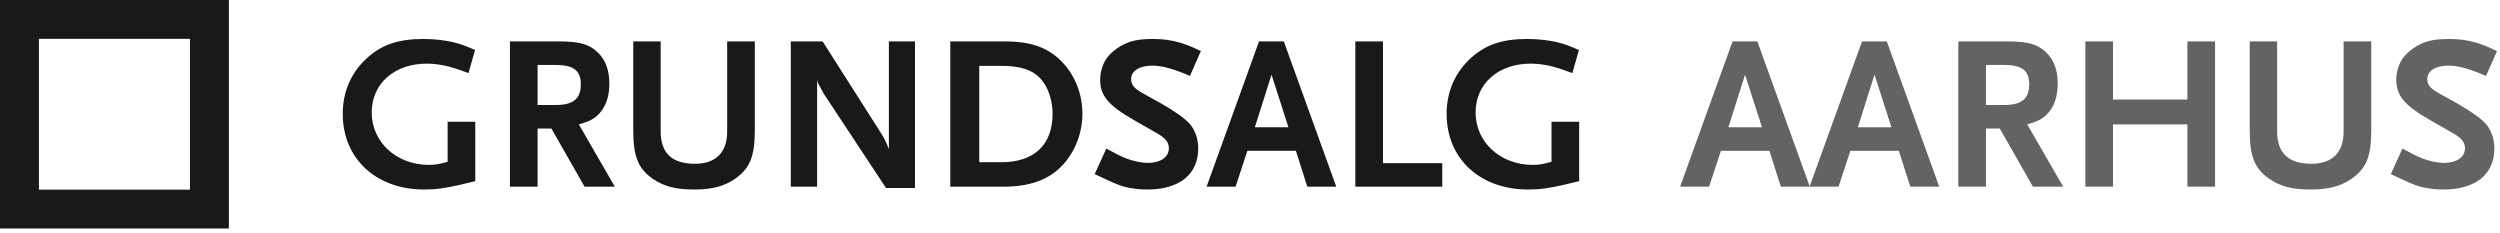 <?xml version="1.0" encoding="UTF-8"?>
<svg width="300px" height="28px" viewBox="0 0 300 28" version="1.1" xmlns="http://www.w3.org/2000/svg" xmlns:xlink="http://www.w3.org/1999/xlink">
  <g id="Page-1" stroke="none" stroke-width="1" fill="none" fill-rule="evenodd">
    <path
      d="M217.177,22.399 L210.882,4.968 L207.907,4.968 L201.613,22.399 L205.09,22.399 L206.512,18.094 L212.33,18.094 L213.7,22.399 L217.177,22.399 L217.177,22.399 Z M211.435,15.269 L207.407,15.269 L209.408,8.957 L211.435,15.269 L211.435,15.269 Z M232.709,22.399 L226.416,4.968 L223.443,4.968 L217.149,22.399 L220.624,22.399 L222.046,18.094 L227.864,18.094 L229.234,22.399 L232.709,22.399 L232.709,22.399 Z M226.969,15.269 L222.941,15.269 L224.942,8.957 L226.969,15.269 L226.969,15.269 Z M247.585,22.399 L243.267,14.925 C244.715,14.529 245.32,14.159 245.979,13.314 C246.611,12.469 246.927,11.387 246.927,10.04 C246.927,8.403 246.454,7.133 245.505,6.262 C244.48,5.285 243.319,4.968 240.792,4.968 L235,4.968 L235,22.399 L238.317,22.399 L238.317,15.427 L239.976,15.427 L243.951,22.399 L247.585,22.399 L247.585,22.399 Z M243.504,10.119 C243.504,11.862 242.582,12.601 240.476,12.601 L238.317,12.601 L238.317,7.795 L240.476,7.795 C242.635,7.795 243.504,8.455 243.504,10.119 L243.504,10.119 Z M265.806,22.399 L265.806,4.968 L262.489,4.968 L262.489,11.941 L253.563,11.941 L253.563,4.968 L250.244,4.968 L250.244,22.399 L253.563,22.399 L253.563,14.925 L262.489,14.925 L262.489,22.399 L265.806,22.399 L265.806,22.399 Z M284.552,15.585 L284.552,4.968 L281.235,4.968 L281.235,15.77 C281.235,18.279 279.892,19.652 277.364,19.652 C274.6,19.652 273.257,18.358 273.257,15.77 L273.257,4.968 L269.966,4.968 L269.966,15.585 C269.966,18.781 270.545,20.233 272.336,21.474 C273.652,22.372 275.076,22.742 277.259,22.742 C279.418,22.742 280.892,22.346 282.156,21.474 C283.973,20.207 284.552,18.781 284.552,15.585 L284.552,15.585 Z M299.64,6.13 C298.482,5.575 298.008,5.39 297.165,5.126 C296.086,4.809 295.061,4.677 293.901,4.677 C291.873,4.677 290.794,4.968 289.53,5.839 C288.975,6.235 288.528,6.684 288.24,7.133 C287.817,7.795 287.555,8.693 287.555,9.565 C287.555,11.466 288.501,12.628 291.584,14.397 L294.269,15.929 C295.401,16.563 295.798,17.064 295.798,17.804 C295.798,18.86 294.796,19.547 293.269,19.547 C292.584,19.547 291.636,19.362 290.766,19.045 C290.081,18.781 289.556,18.517 288.291,17.83 L286.897,20.893 L288.028,21.422 C289.844,22.267 290.423,22.478 291.663,22.636 C292.163,22.716 292.689,22.742 293.216,22.742 C297.062,22.742 299.324,20.92 299.324,17.804 C299.324,16.589 298.877,15.427 298.14,14.688 C297.323,13.869 295.586,12.76 292.926,11.334 C291.689,10.674 291.268,10.225 291.268,9.485 C291.268,8.508 292.268,7.874 293.823,7.874 C294.98,7.874 296.481,8.297 298.324,9.116 L299.64,6.13 L299.64,6.13 Z"
      id="Fill-1" fill="#636462"></path>
    <path
      d="M57.033,21.738 L57.033,14.608 L53.716,14.608 L53.716,19.415 C52.689,19.705 52.242,19.784 51.452,19.784 C47.581,19.784 44.606,17.064 44.606,13.499 C44.606,10.04 47.318,7.637 51.215,7.637 C52.321,7.637 53.558,7.848 54.795,8.271 C55.111,8.376 55.585,8.535 56.217,8.772 L57.007,5.998 C55.796,5.47 55.269,5.285 54.427,5.074 C53.321,4.809 52.057,4.677 50.793,4.677 C47.792,4.677 45.791,5.364 44.001,7.003 C42.131,8.72 41.129,11.017 41.129,13.658 C41.129,19.045 45.133,22.742 50.899,22.742 C52.347,22.742 53.426,22.583 55.269,22.161 L57.033,21.738 L57.033,21.738 Z M73.778,22.399 L69.461,14.925 C70.909,14.529 71.514,14.159 72.172,13.314 C72.804,12.469 73.12,11.387 73.12,10.04 C73.12,8.403 72.646,7.135 71.699,6.262 C70.672,5.285 69.513,4.968 66.986,4.968 L61.193,4.968 L61.193,22.399 L64.511,22.399 L64.511,15.427 L66.169,15.427 L70.145,22.399 L73.778,22.399 L73.778,22.399 Z M69.698,10.119 C69.698,11.862 68.776,12.601 66.67,12.601 L64.511,12.601 L64.511,7.795 L66.67,7.795 C68.829,7.795 69.698,8.455 69.698,10.119 L69.698,10.119 Z M90.578,15.585 L90.578,4.968 L87.261,4.968 L87.261,15.77 C87.261,18.279 85.918,19.652 83.39,19.652 C80.624,19.652 79.281,18.358 79.281,15.77 L79.281,4.968 L75.99,4.968 L75.99,15.585 C75.99,18.781 76.569,20.233 78.36,21.474 C79.676,22.372 81.1,22.742 83.285,22.742 C85.444,22.742 86.918,22.346 88.182,21.474 C89.999,20.207 90.578,18.781 90.578,15.585 L90.578,15.585 Z M109.798,22.557 L109.798,4.968 L106.665,4.968 L106.665,17.909 C106.454,17.355 106.244,16.8 105.743,16.008 L98.714,4.968 L94.896,4.968 L94.896,22.399 L98.055,22.399 L98.055,9.617 C98.134,9.908 98.187,10.014 98.292,10.225 L98.872,11.281 L106.323,22.557 L109.798,22.557 L109.798,22.557 Z M129.889,13.631 C129.889,11.36 129.046,9.142 127.545,7.531 C125.834,5.707 123.78,4.968 120.488,4.968 L114.037,4.968 L114.037,22.399 L120.461,22.399 C123.596,22.399 125.887,21.554 127.493,19.837 C129.02,18.2 129.889,15.955 129.889,13.631 L129.889,13.631 Z M126.308,13.658 C126.308,17.381 124.096,19.467 120.145,19.467 L117.512,19.467 L117.512,7.901 L120.145,7.901 C122.041,7.901 123.385,8.244 124.307,8.931 C125.544,9.855 126.308,11.677 126.308,13.658 L126.308,13.658 Z M144.106,6.13 C142.948,5.575 142.474,5.39 141.631,5.126 C140.552,4.809 139.525,4.677 138.367,4.677 C136.339,4.677 135.26,4.968 133.996,5.839 C133.443,6.235 132.995,6.684 132.706,7.135 C132.285,7.795 132.021,8.693 132.021,9.565 C132.021,11.466 132.969,12.628 136.05,14.397 L138.735,15.929 C139.867,16.563 140.262,17.064 140.262,17.804 C140.262,18.86 139.262,19.547 137.735,19.547 C137.05,19.547 136.102,19.362 135.233,19.045 C134.549,18.781 134.022,18.517 132.758,17.83 L131.363,20.893 L132.495,21.422 C134.312,22.267 134.891,22.478 136.129,22.636 C136.629,22.716 137.155,22.742 137.682,22.742 C141.526,22.742 143.79,20.92 143.79,17.804 C143.79,16.589 143.343,15.427 142.605,14.688 C141.789,13.869 140.052,12.76 137.392,11.334 C136.155,10.674 135.734,10.225 135.734,9.485 C135.734,8.508 136.734,7.874 138.288,7.874 C139.446,7.874 140.947,8.297 142.79,9.116 L144.106,6.13 L144.106,6.13 Z M160.351,22.399 L154.058,4.968 L151.083,4.968 L144.791,22.399 L148.266,22.399 L149.688,18.094 L155.507,18.094 L156.876,22.399 L160.351,22.399 L160.351,22.399 Z M154.611,15.269 L150.583,15.269 L152.584,8.957 L154.611,15.269 L154.611,15.269 Z M173.07,22.399 L173.07,19.573 L165.959,19.573 L165.959,4.968 L162.642,4.968 L162.642,22.399 L173.07,22.399 L173.07,22.399 Z M189.499,21.738 L189.499,14.608 L186.181,14.608 L186.181,19.415 C185.155,19.705 184.707,19.784 183.917,19.784 C180.047,19.784 177.072,17.064 177.072,13.499 C177.072,10.04 179.783,7.637 183.68,7.637 C184.786,7.637 186.023,7.848 187.261,8.271 C187.577,8.376 188.051,8.535 188.683,8.772 L189.472,5.998 C188.261,5.47 187.735,5.285 186.892,5.074 C185.786,4.809 184.523,4.677 183.259,4.677 C180.257,4.677 178.256,5.364 176.466,7.003 C174.597,8.72 173.594,11.017 173.594,13.658 C173.594,19.045 177.598,22.742 183.364,22.742 C184.812,22.742 185.892,22.583 187.735,22.161 L189.499,21.738 L189.499,21.738 Z"
      id="Fill-2" fill="#1A1918"></path>
    <path
      d="M0,27.419 L27.463,27.419 L27.463,0 L0,0 L0,27.419 Z M4.67,22.757 L22.795,22.757 L22.795,4.661 L4.67,4.661 L4.67,22.757 Z"
      id="Fill-3" fill="#1A1918"></path>
  </g>
</svg>